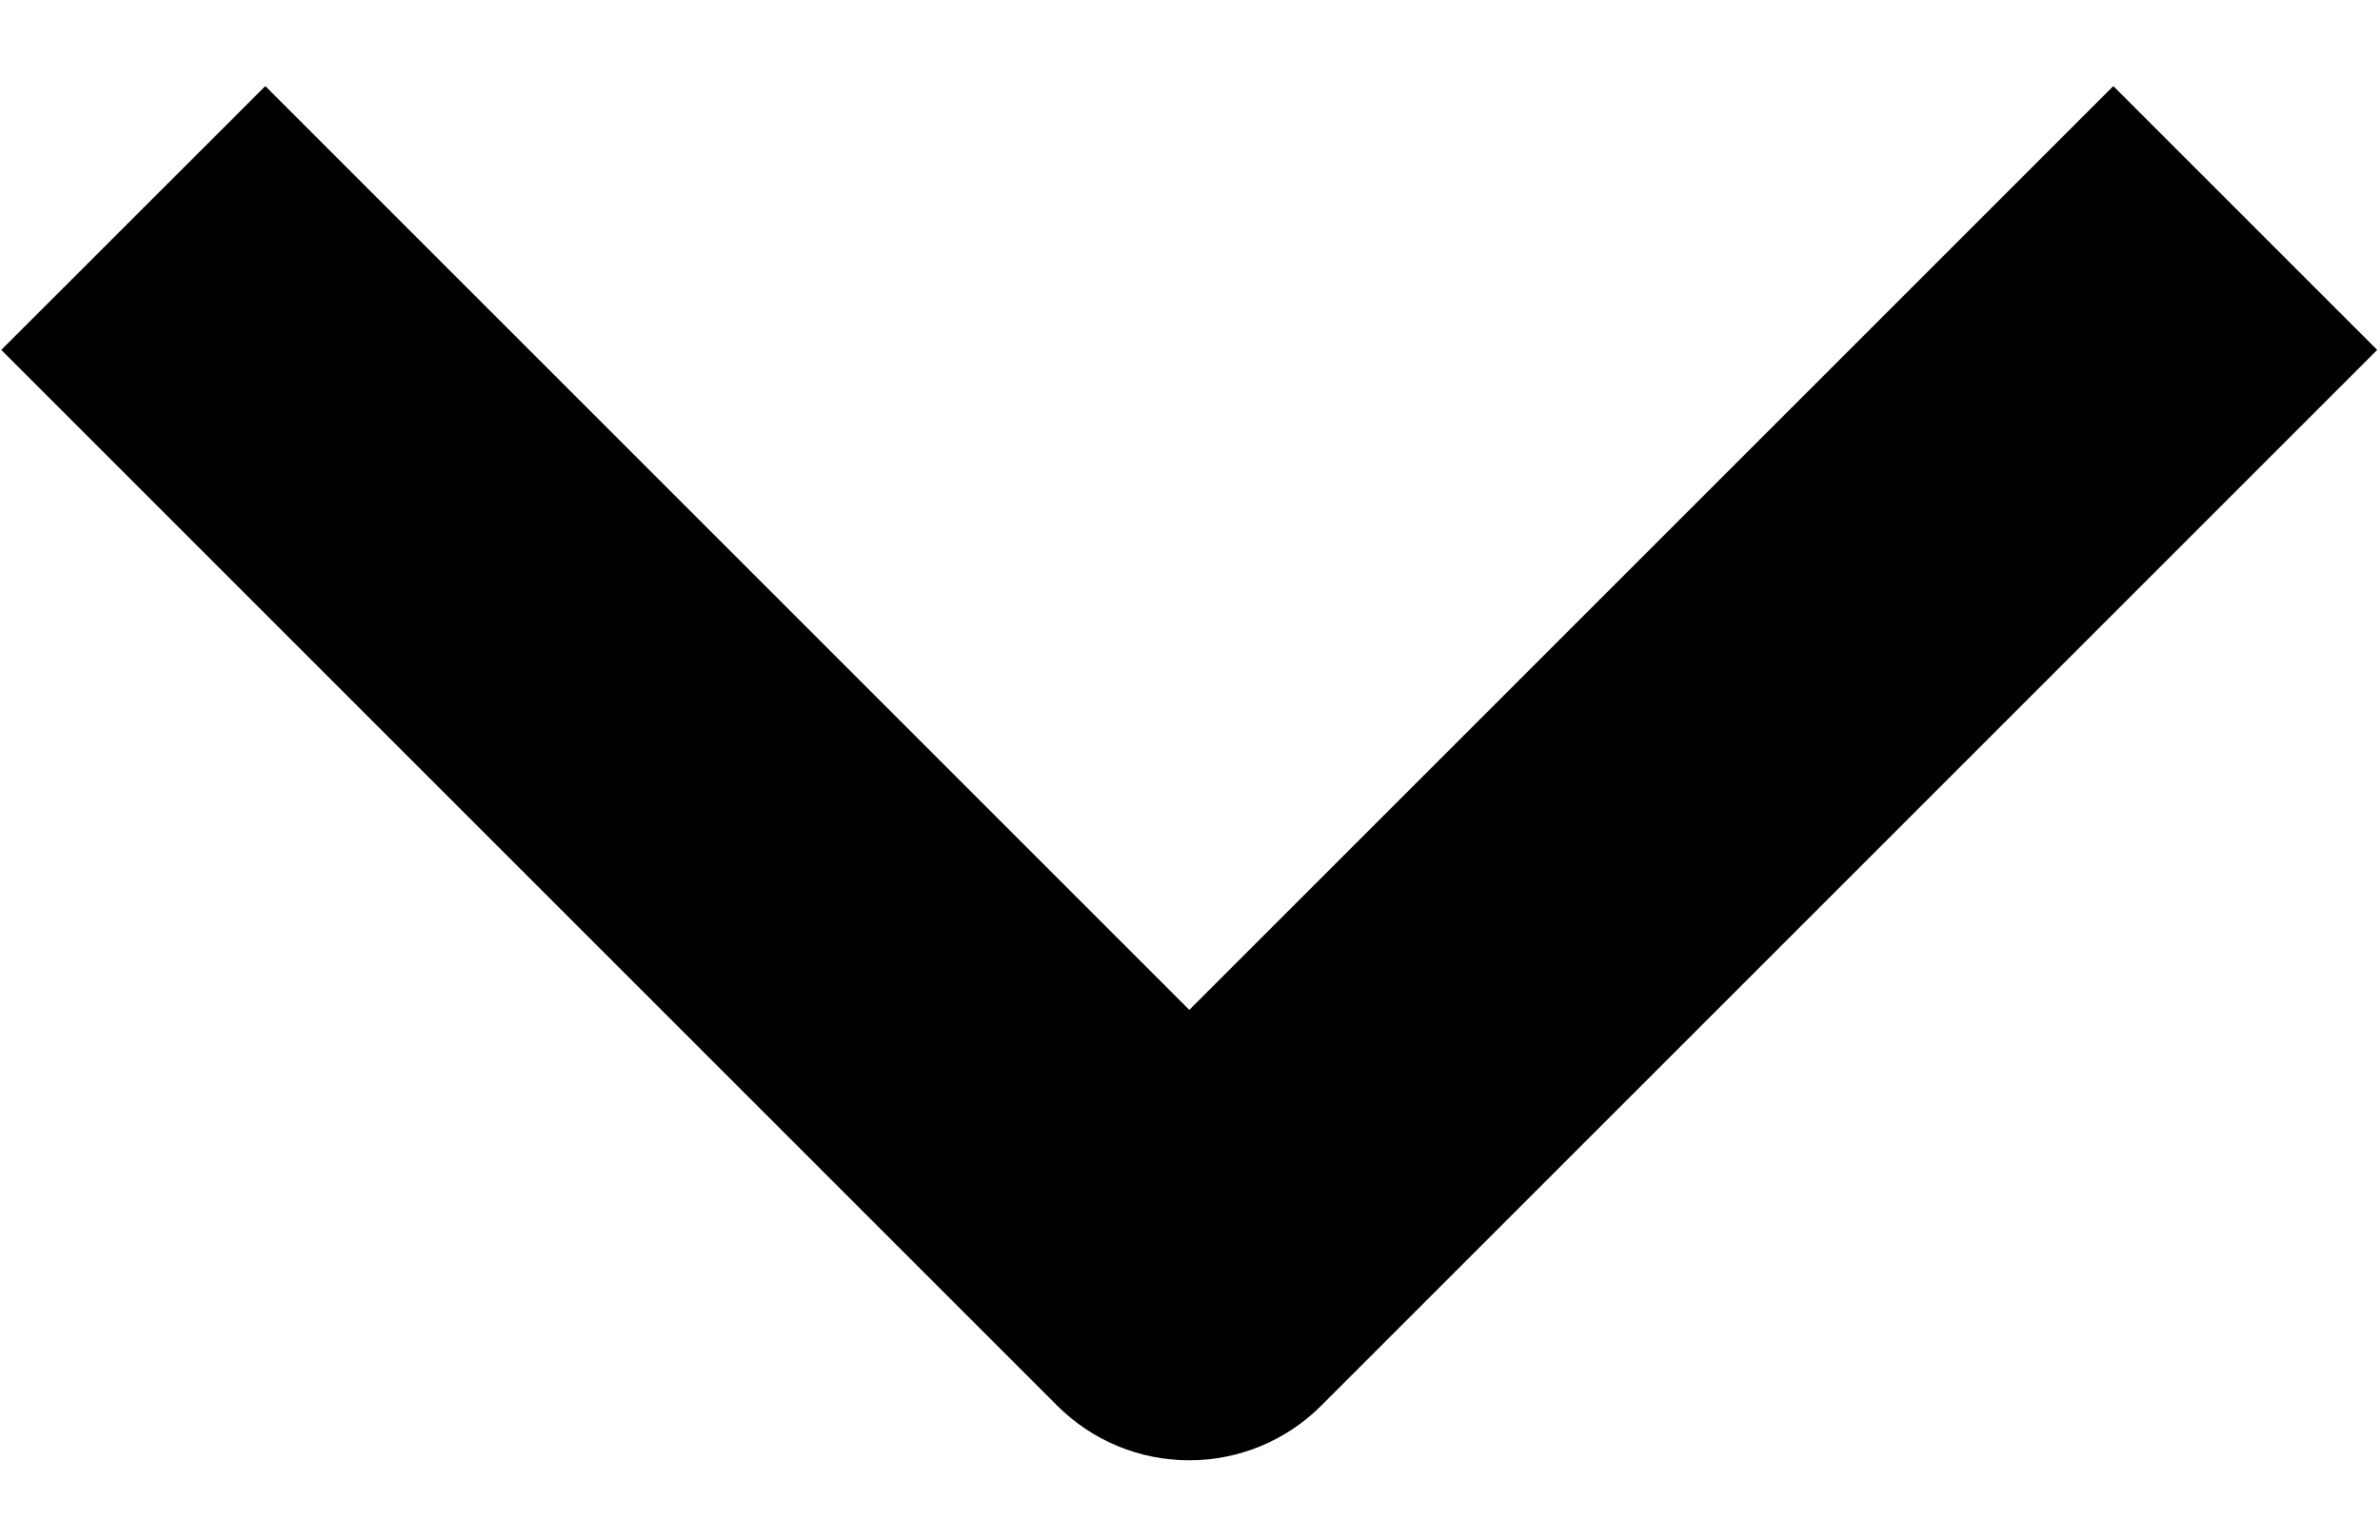 <svg width="17" height="11" viewBox="0 0 17 11" fill="none" xmlns="http://www.w3.org/2000/svg">
<path fill-rule="evenodd" clip-rule="evenodd" d="M7.552 10.043L0.009 2.5L1.895 0.615L8.495 7.215L15.095 0.615L16.98 2.5L9.437 10.043C9.187 10.293 8.848 10.433 8.495 10.433C8.141 10.433 7.802 10.293 7.552 10.043Z" fill="black"/>
</svg>
